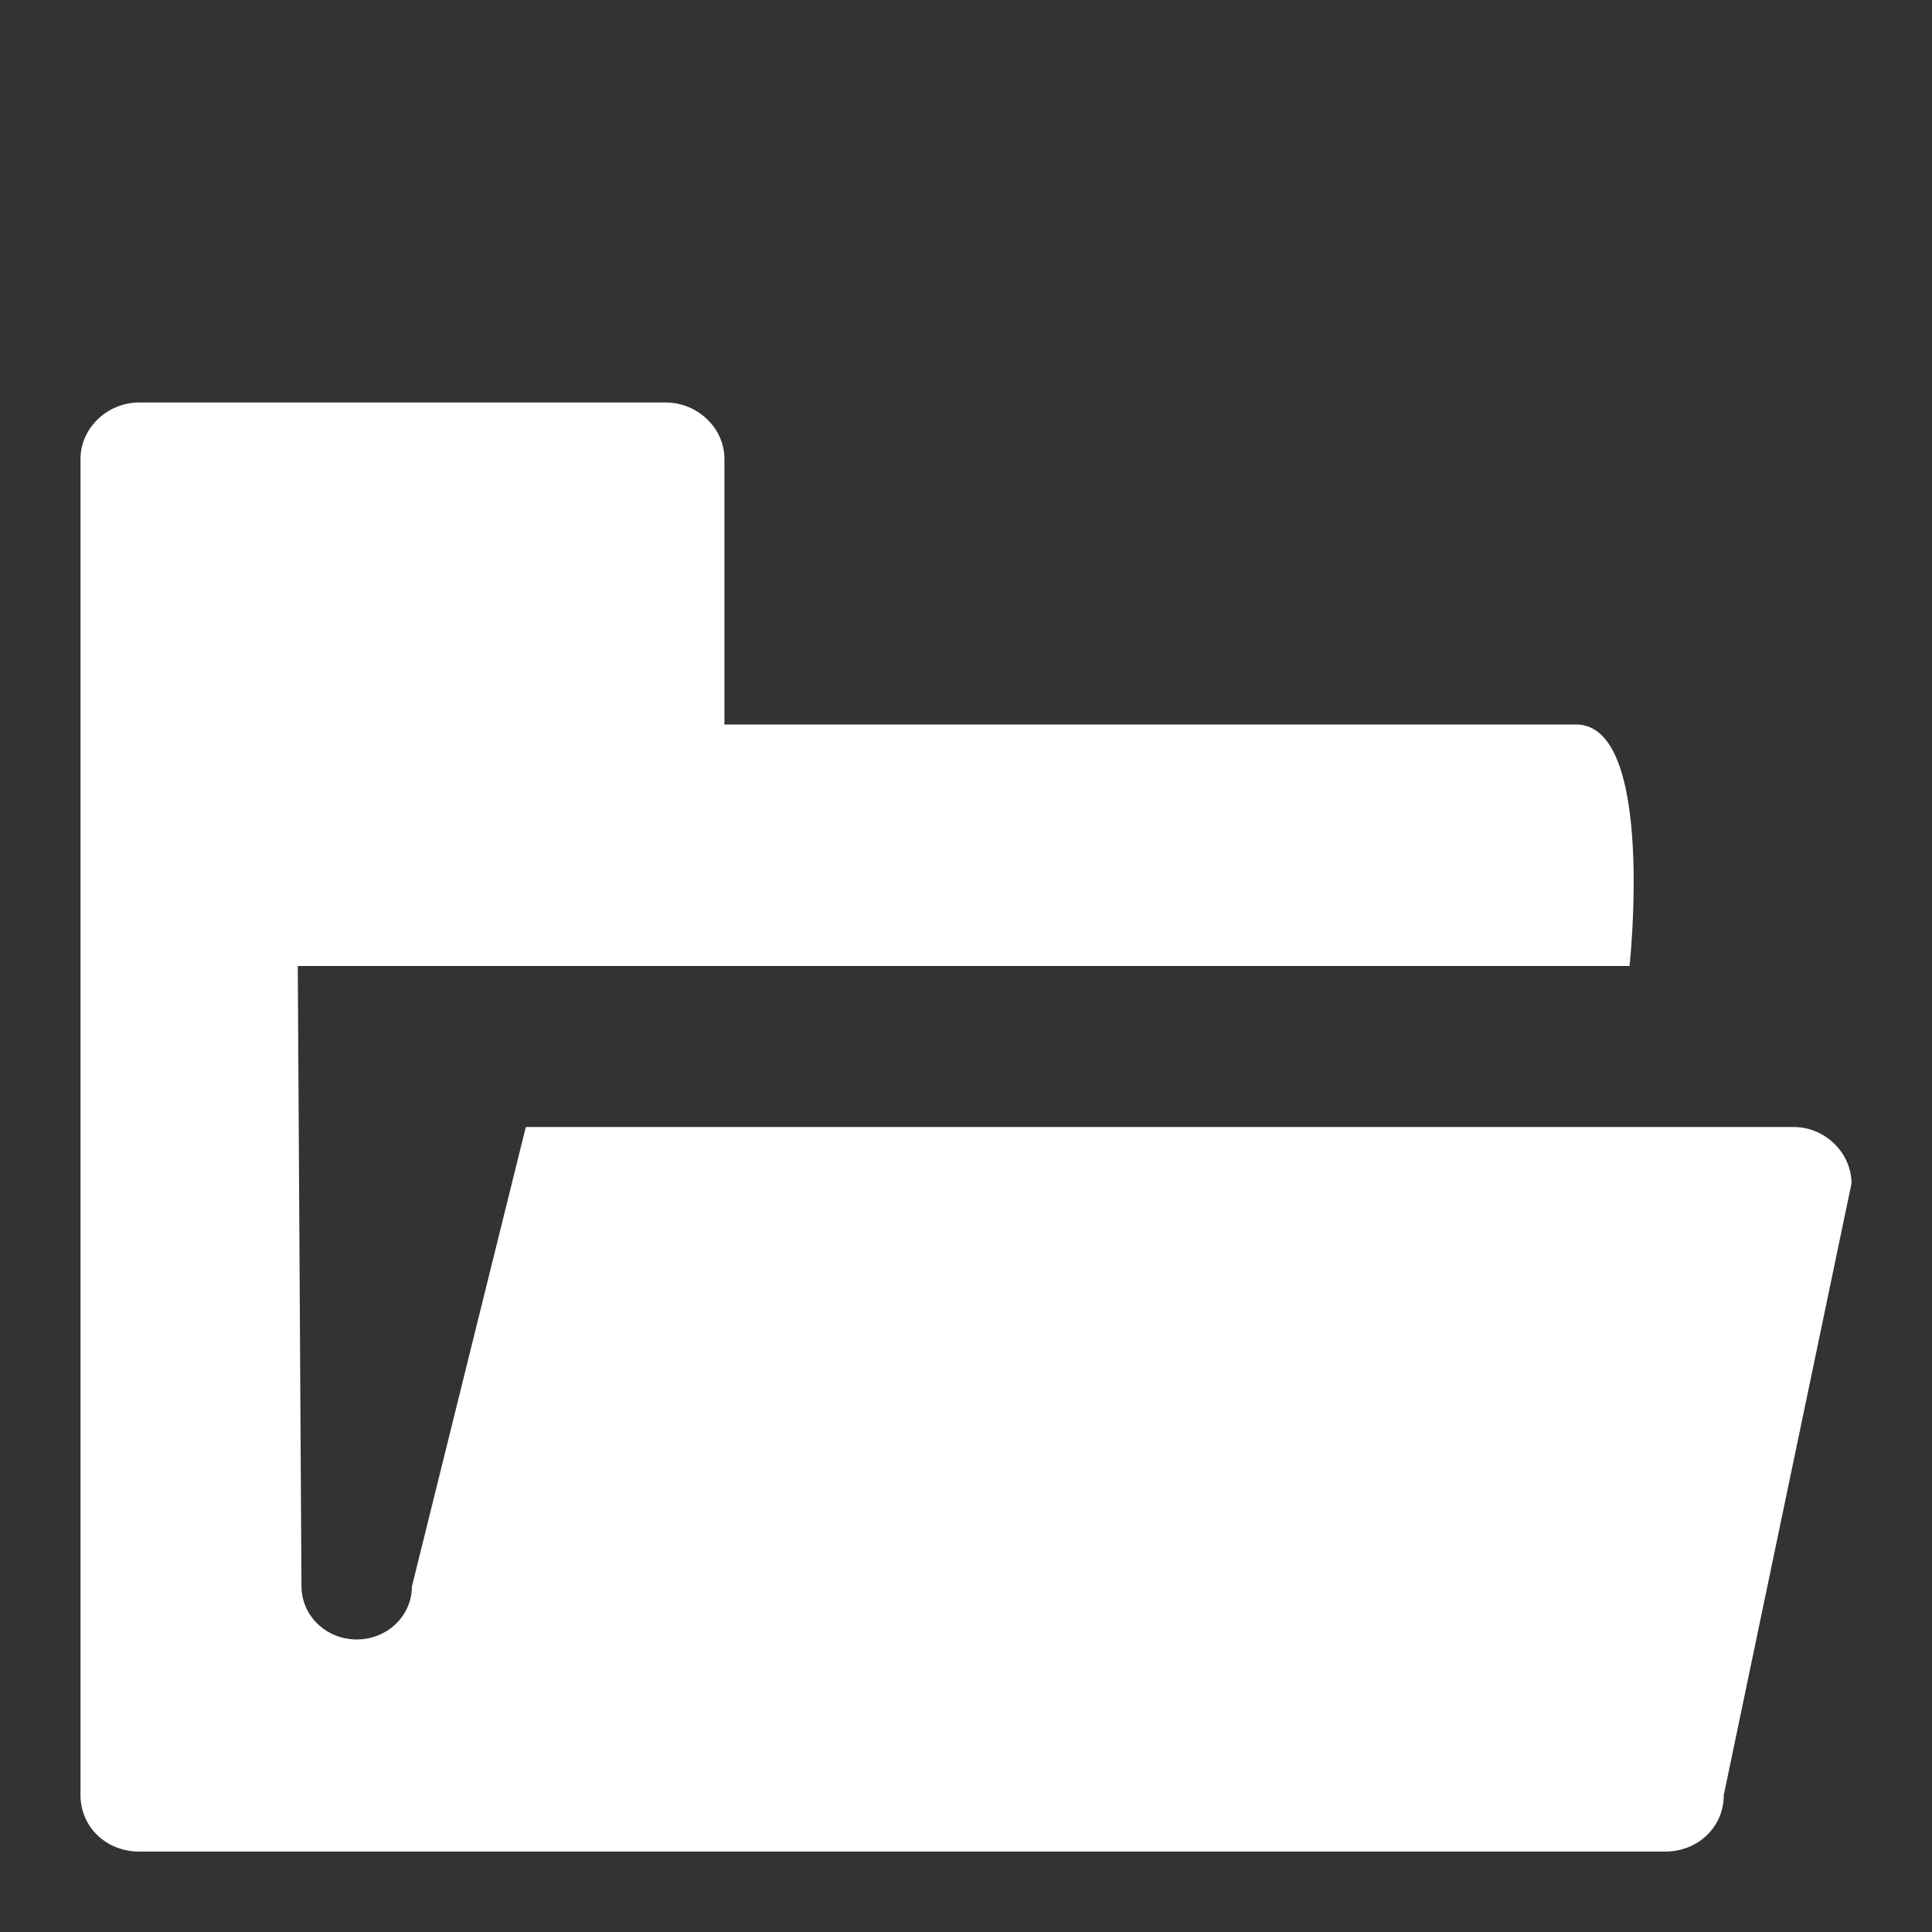 <?xml version='1.0' encoding='UTF-8' standalone='no'?>
<!-- Created with Inkscape (http://www.inkscape.org/) -->

<svg xmlns:cc='http://creativecommons.org/ns#' xmlns:dc='http://purl.org/dc/elements/1.1/' sodipodi:docname='document-open.svg' height='24' id='svg7384' xmlns:inkscape='http://www.inkscape.org/namespaces/inkscape' xmlns:rdf='http://www.w3.org/1999/02/22-rdf-syntax-ns#' xmlns:sodipodi='http://sodipodi.sourceforge.net/DTD/sodipodi-0.dtd' xmlns:svg='http://www.w3.org/2000/svg' inkscape:version='0.48.4 r9939' version='1.1' width='24' xmlns='http://www.w3.org/2000/svg'>
  <rect width="100%" height="100%" fill="#333333" stroke="none"/>
  <sodipodi:namedview inkscape:bbox-nodes='false' inkscape:bbox-paths='true' bordercolor='#666666' borderopacity='1' inkscape:current-layer='actions' inkscape:cx='271.85096' inkscape:cy='-197.63669' fit-margin-bottom='6' fit-margin-left='6' fit-margin-right='6' fit-margin-top='6' gridtolerance='10' inkscape:guide-bbox='true' guidetolerance='10' id='namedview88' inkscape:object-nodes='false' inkscape:object-paths='false' objecttolerance='10' pagecolor='#333333' inkscape:pageopacity='1' inkscape:pageshadow='2' showborder='false' showgrid='false' showguides='true' inkscape:snap-bbox='true' inkscape:snap-bbox-midpoints='false' inkscape:snap-global='false' inkscape:snap-grids='true' inkscape:snap-nodes='false' inkscape:snap-others='false' inkscape:snap-to-guides='true' inkscape:window-height='1021' inkscape:window-maximized='1' inkscape:window-width='1920' inkscape:window-x='0' inkscape:window-y='27' inkscape:zoom='1'>
    <inkscape:grid empspacing='2' enabled='true' id='grid4866' originx='366.19px' originy='44px' snapvisiblegridlinesonly='true' spacingx='1px' spacingy='1px' type='xygrid' visible='true'/>
  </sodipodi:namedview>
  <title id='title9167'>MuseScore Icon Theme</title>
  <defs id='defs7386'/>
  <g inkscape:groupmode='layer' id='actions' inkscape:label='actions' style='display:inline' transform='translate(-77,-123)'>
    <path inkscape:connector-curvature='0' d='m 78.729,128 c -0.397,0 -0.729,0.319 -0.729,0.7 l 0,16.601 c 0,0.393 0.319,0.7 0.729,0.7 l 18.955,0 c 0.41,0 0.729,-0.306 0.729,-0.7 l 1.587,-7.6 c 0,-0.381 -0.332,-0.706 -0.729,-0.701 l -15.739,0 -1.415,5.707 c 0,0.365 -0.306,0.659 -0.686,0.659 -0.38,0 -0.684,-0.294 -0.686,-0.659 l -0.046,-7.707 16.544,0 c 0,0 0.325,-3 -0.663,-3 l -10.581,0 0,-3.3 c 0,-0.381 -0.333,-0.7 -0.729,-0.7 l -3.196,-3e-4 -2.659,0 z' id='path12212' sodipodi:nodetypes='sssssccsccssccscssccs' style='color:#000000;fill:#ffffff;fill-rule:nonzero;stroke:none;marker:none;visibility:visible;display:inline;overflow:visible;enable-background:accumulate'/>
    
  </g>
</svg>
